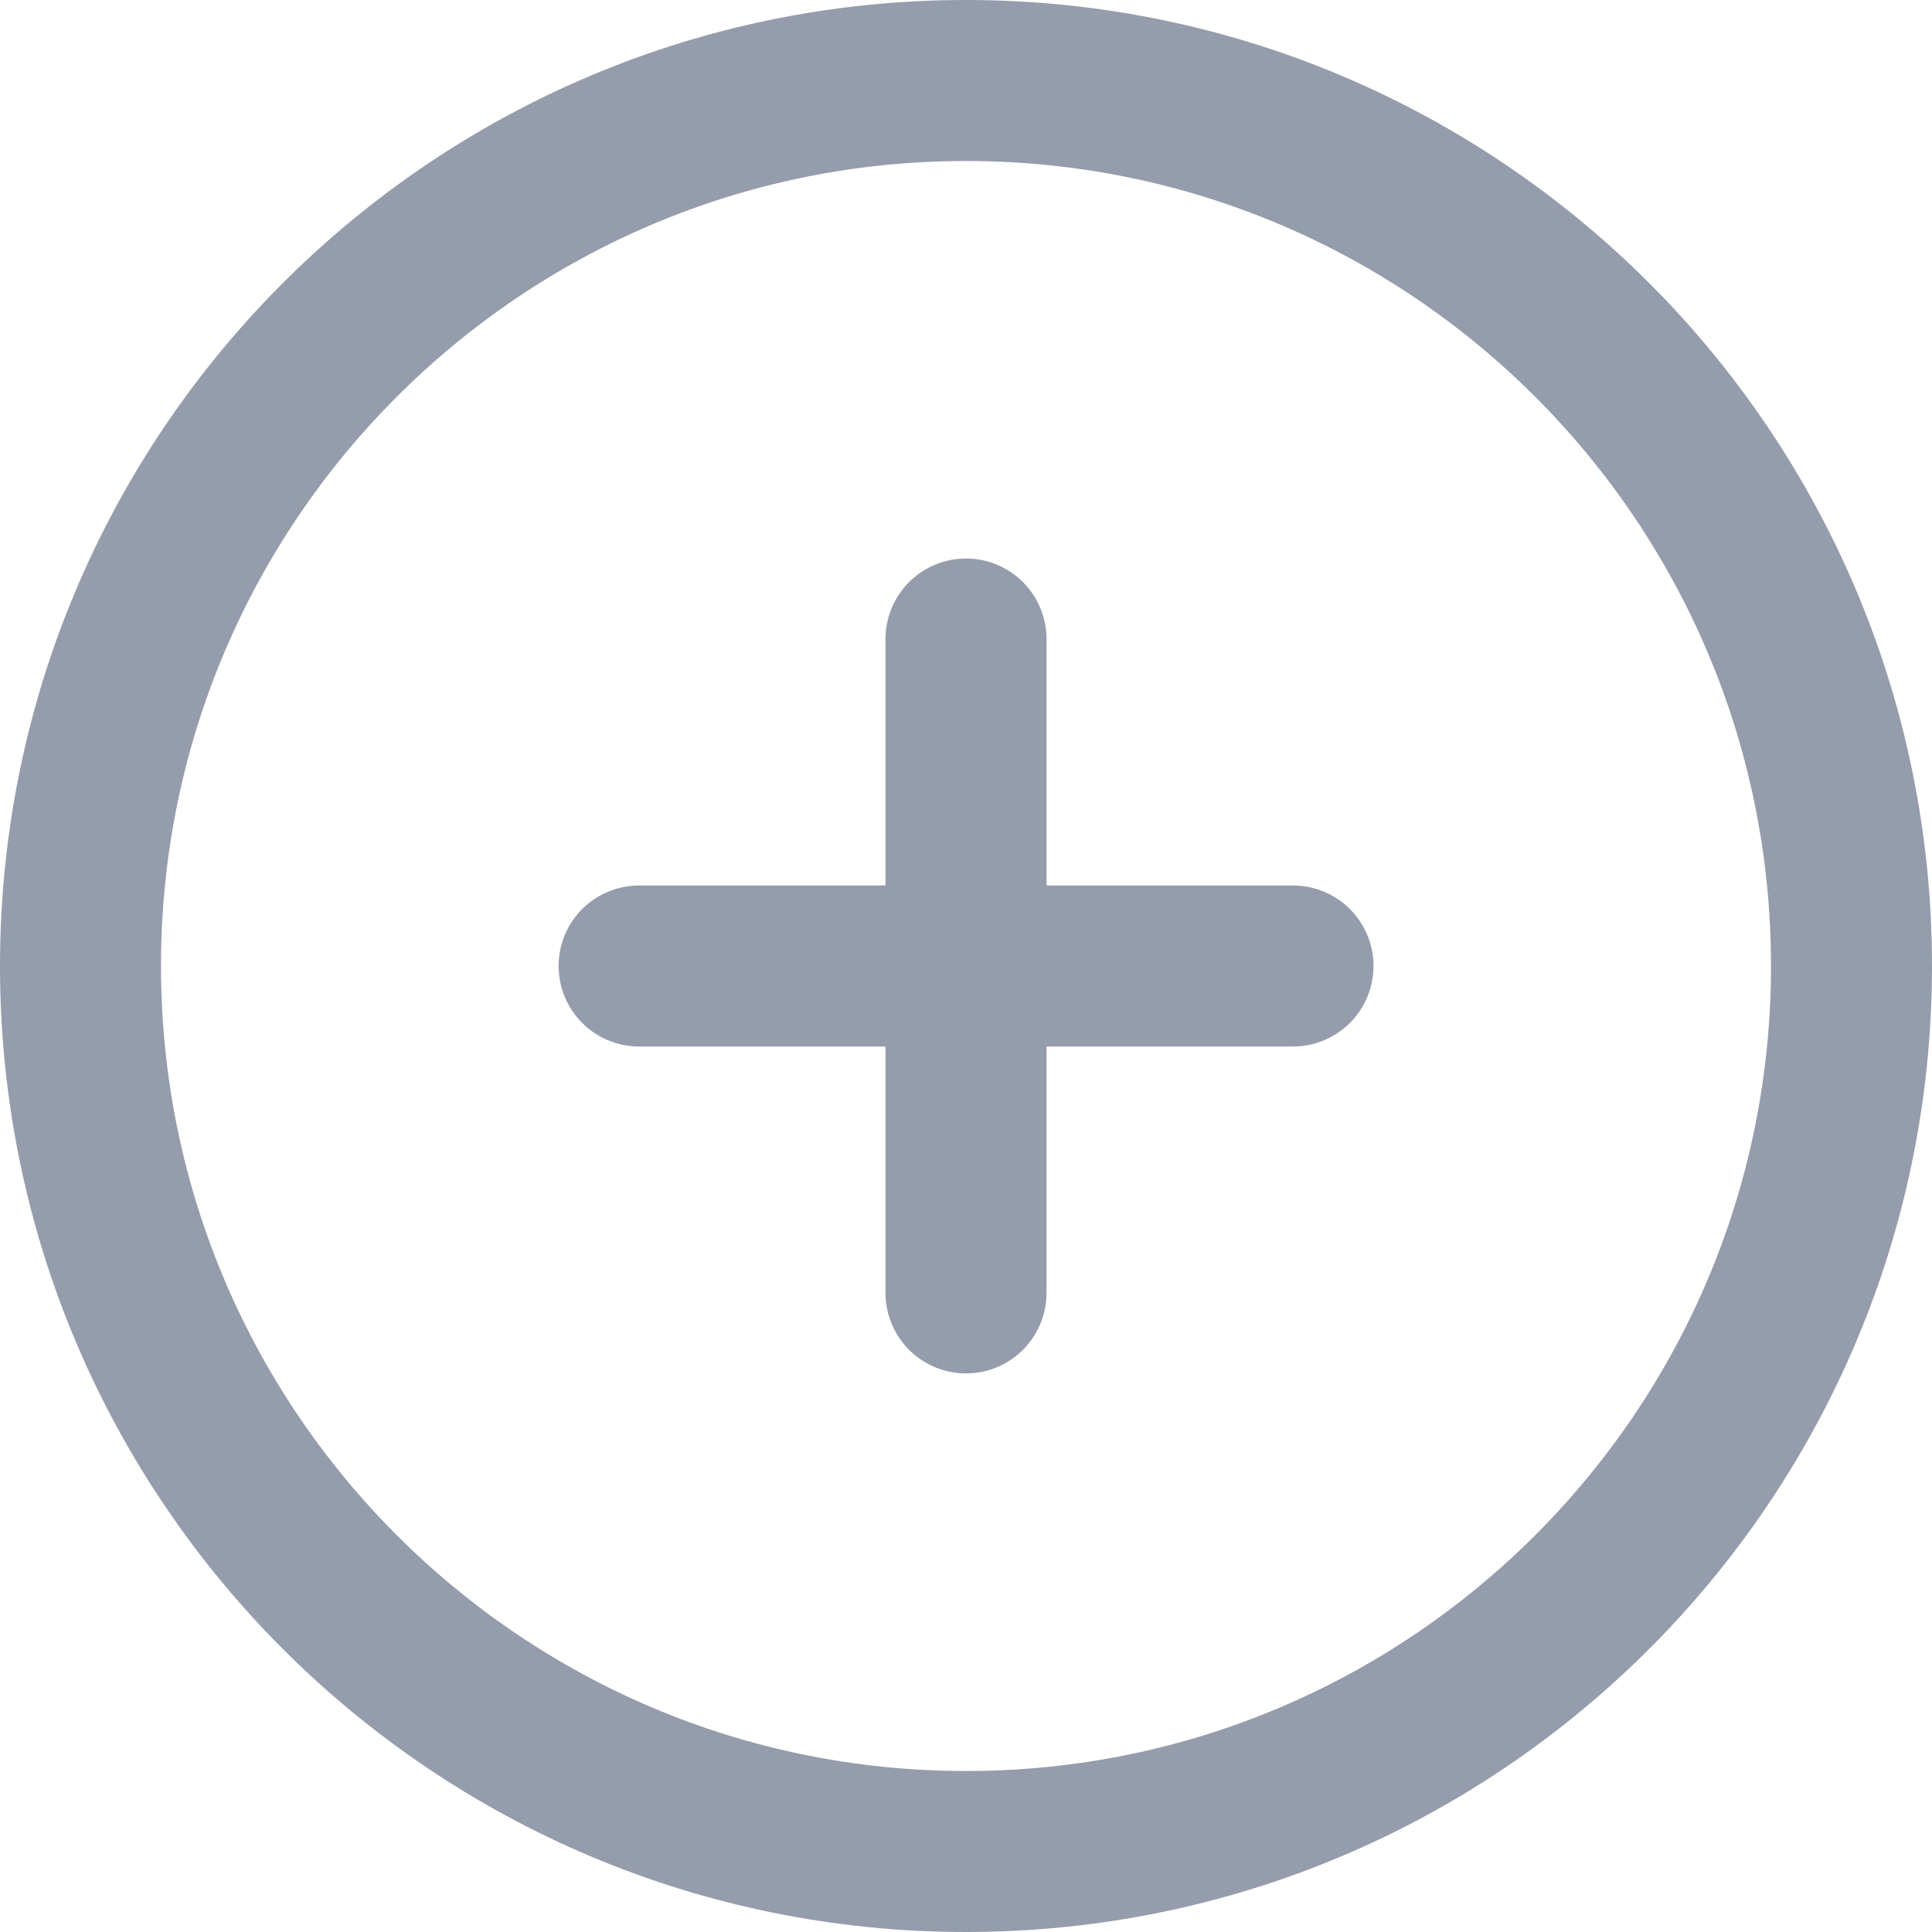 <svg width="24" height="24" viewBox="0 0 24 24" fill="none" xmlns="http://www.w3.org/2000/svg">
<path d="M12 23C18.075 23 23 18.075 23 12C23 5.925 18.075 1 12 1C5.925 1 1 5.925 1 12C1 18.075 5.925 23 12 23Z" stroke="#959CAB" stroke-width="2" stroke-linecap="round" stroke-linejoin="round"/>
<path d="M12 7.938V16.061M16.062 12H7.939" stroke="#959CAB" stroke-width="2" stroke-linecap="round" stroke-linejoin="round"/>
</svg>
